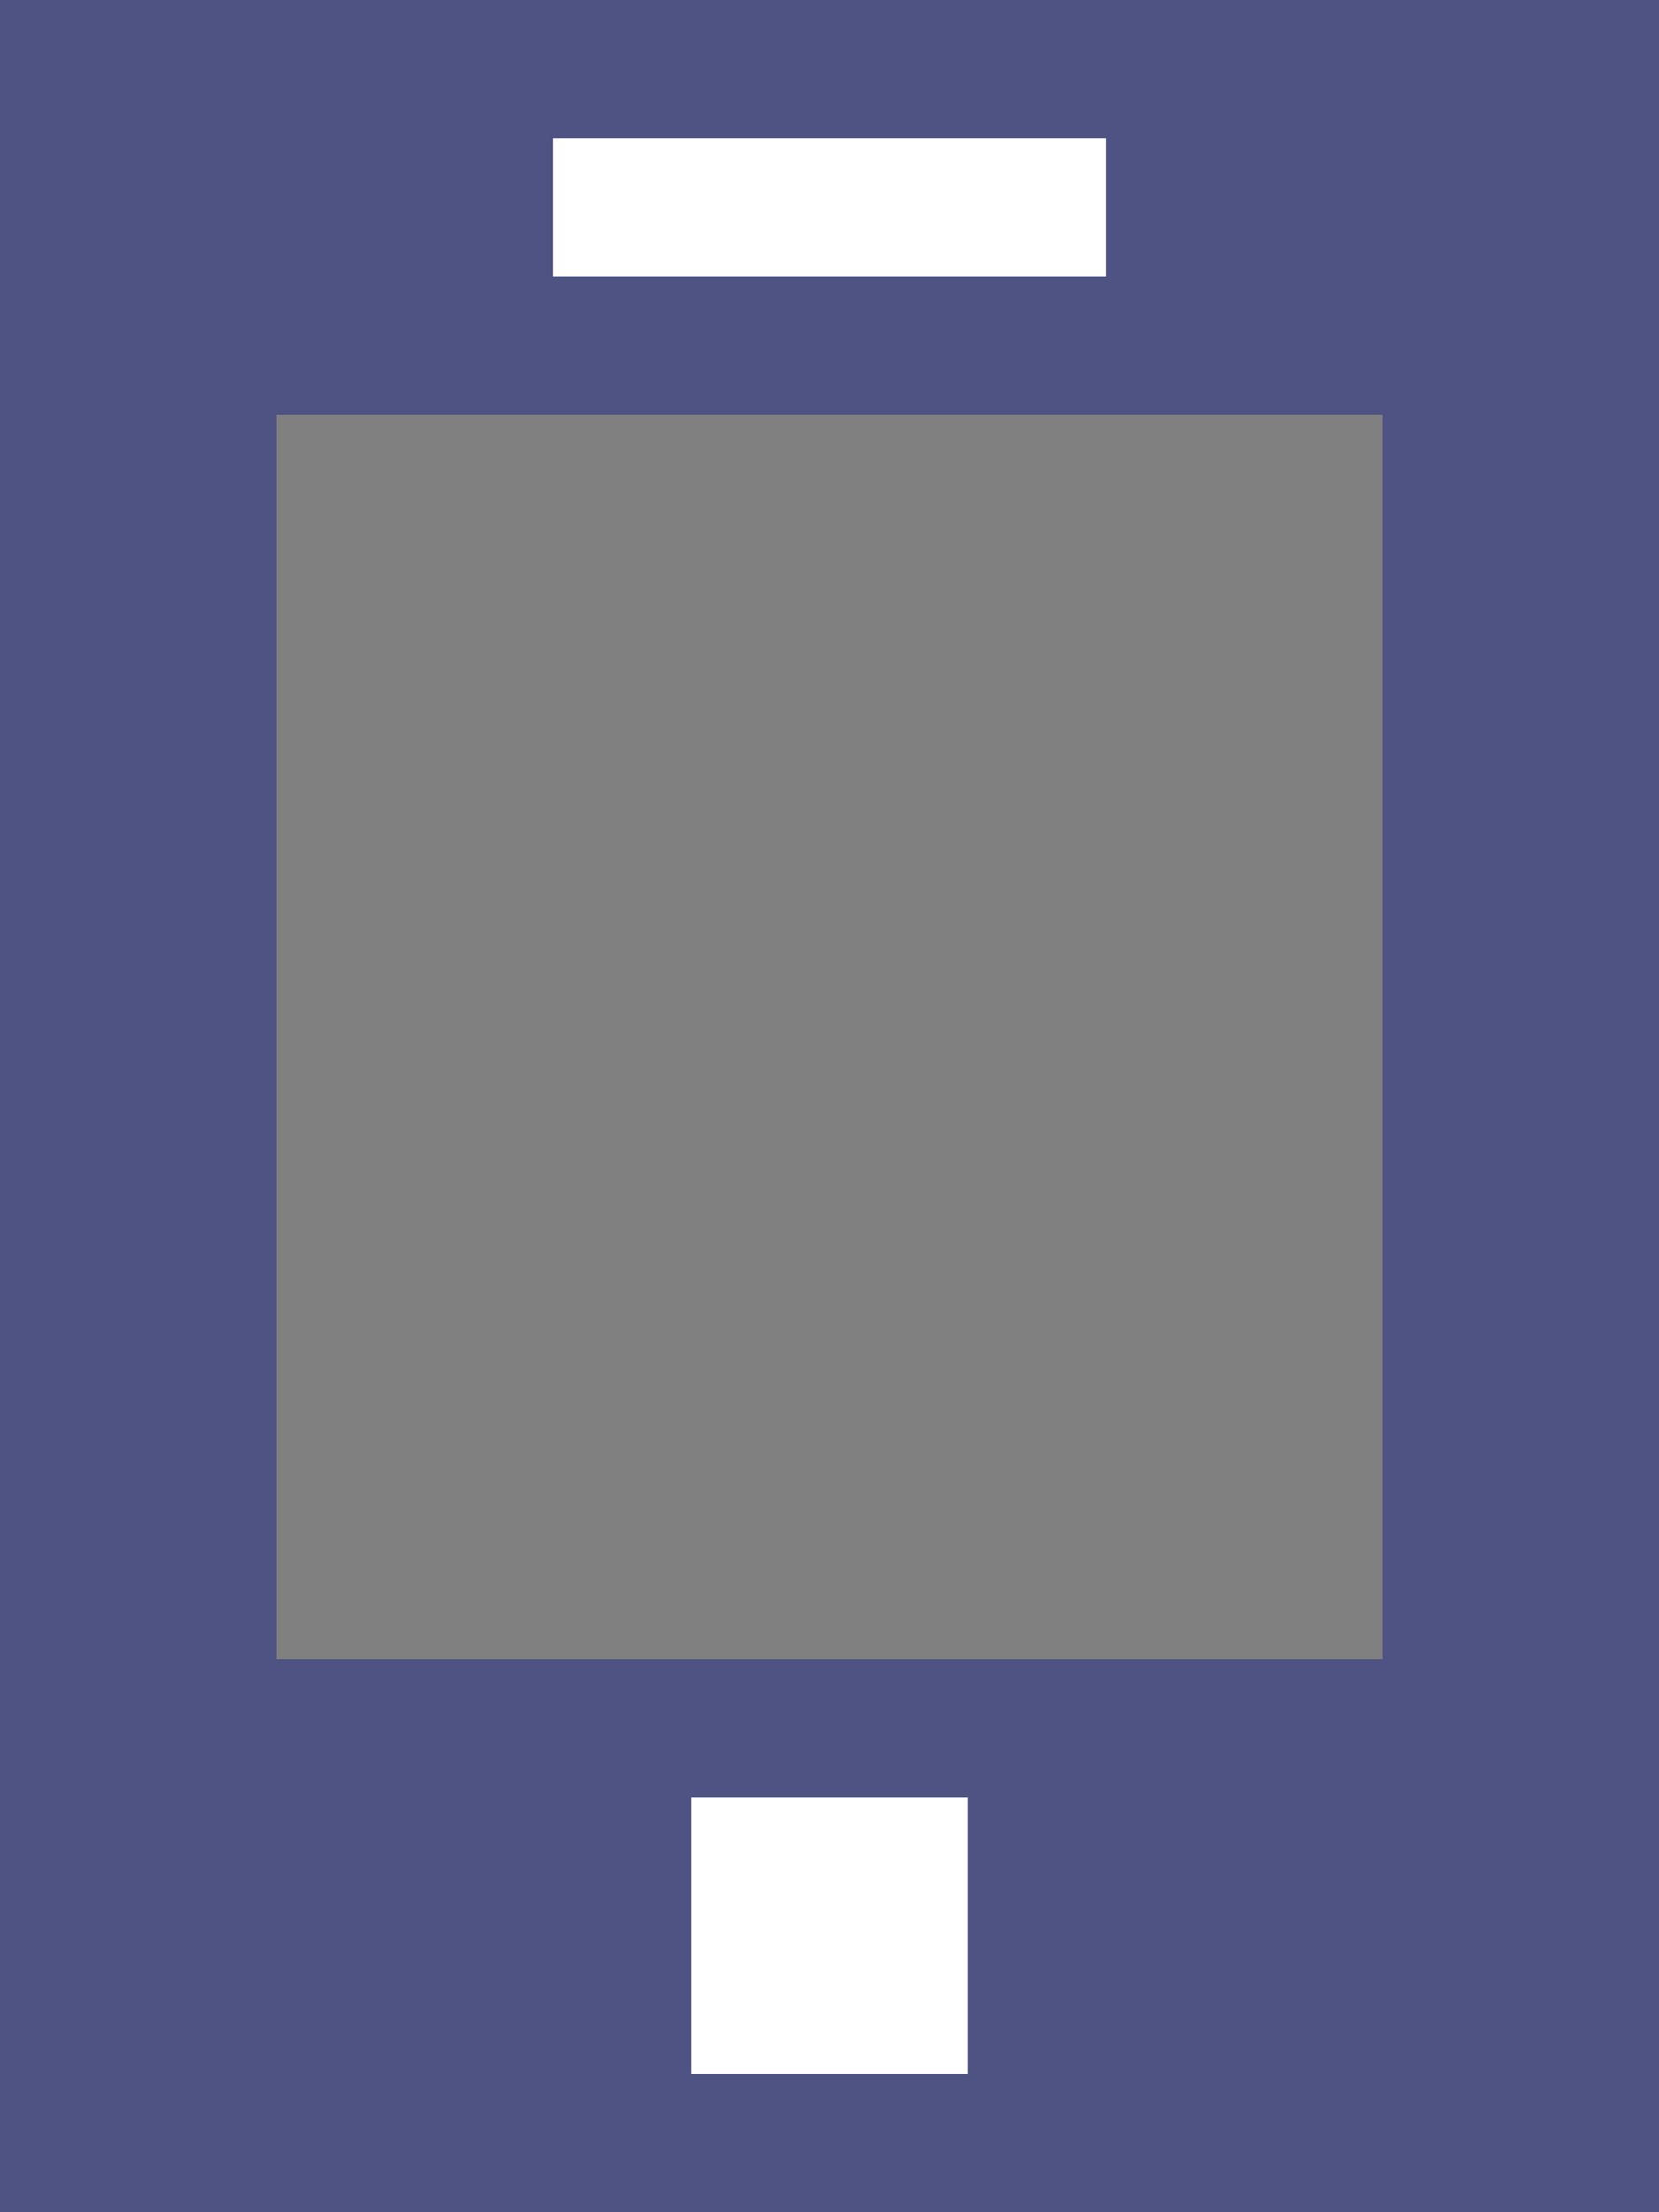 <?xml version="1.0" encoding="UTF-8"?>
<svg width="12px" height="16px" viewBox="0 0 12 16" version="1.1" xmlns="http://www.w3.org/2000/svg" xmlns:xlink="http://www.w3.org/1999/xlink">
    <rect x="0" y="0" width="12" height="16" fill="#808080" stroke="none"/>
    <!-- Generator: Sketch 51.1 (57501) - http://www.bohemiancoding.com/sketch -->
    <title>手机下载</title>
    <desc>Created with Sketch.</desc>
    <defs></defs>
    <g id="STABILALink" stroke="none" stroke-width="1" fill="none" fill-rule="evenodd">
        <g id="6.1首页-账户-方案二" transform="translate(-203, -20)">
            <g id="导航" transform="translate(18, 19)">
                <g id="手机下载" transform="translate(185, 1)">
                    <path d="M0,0 L12,0 L12,16 L0,16 L0,0 Z M2,3 L2,12 L10,12 L10,3 L2,3 Z" id="Combined-Shape" fill="#4E5383"></path>
                    <rect id="Combined-Shape" fill="#FFFFFF" x="4" y="1" width="4" height="1"></rect>
                    <rect id="Combined-Shape-Copy-3" fill="#FFFFFF" x="5" y="13" width="2" height="2"></rect>
                </g>
            </g>
        </g>
    </g>
</svg>